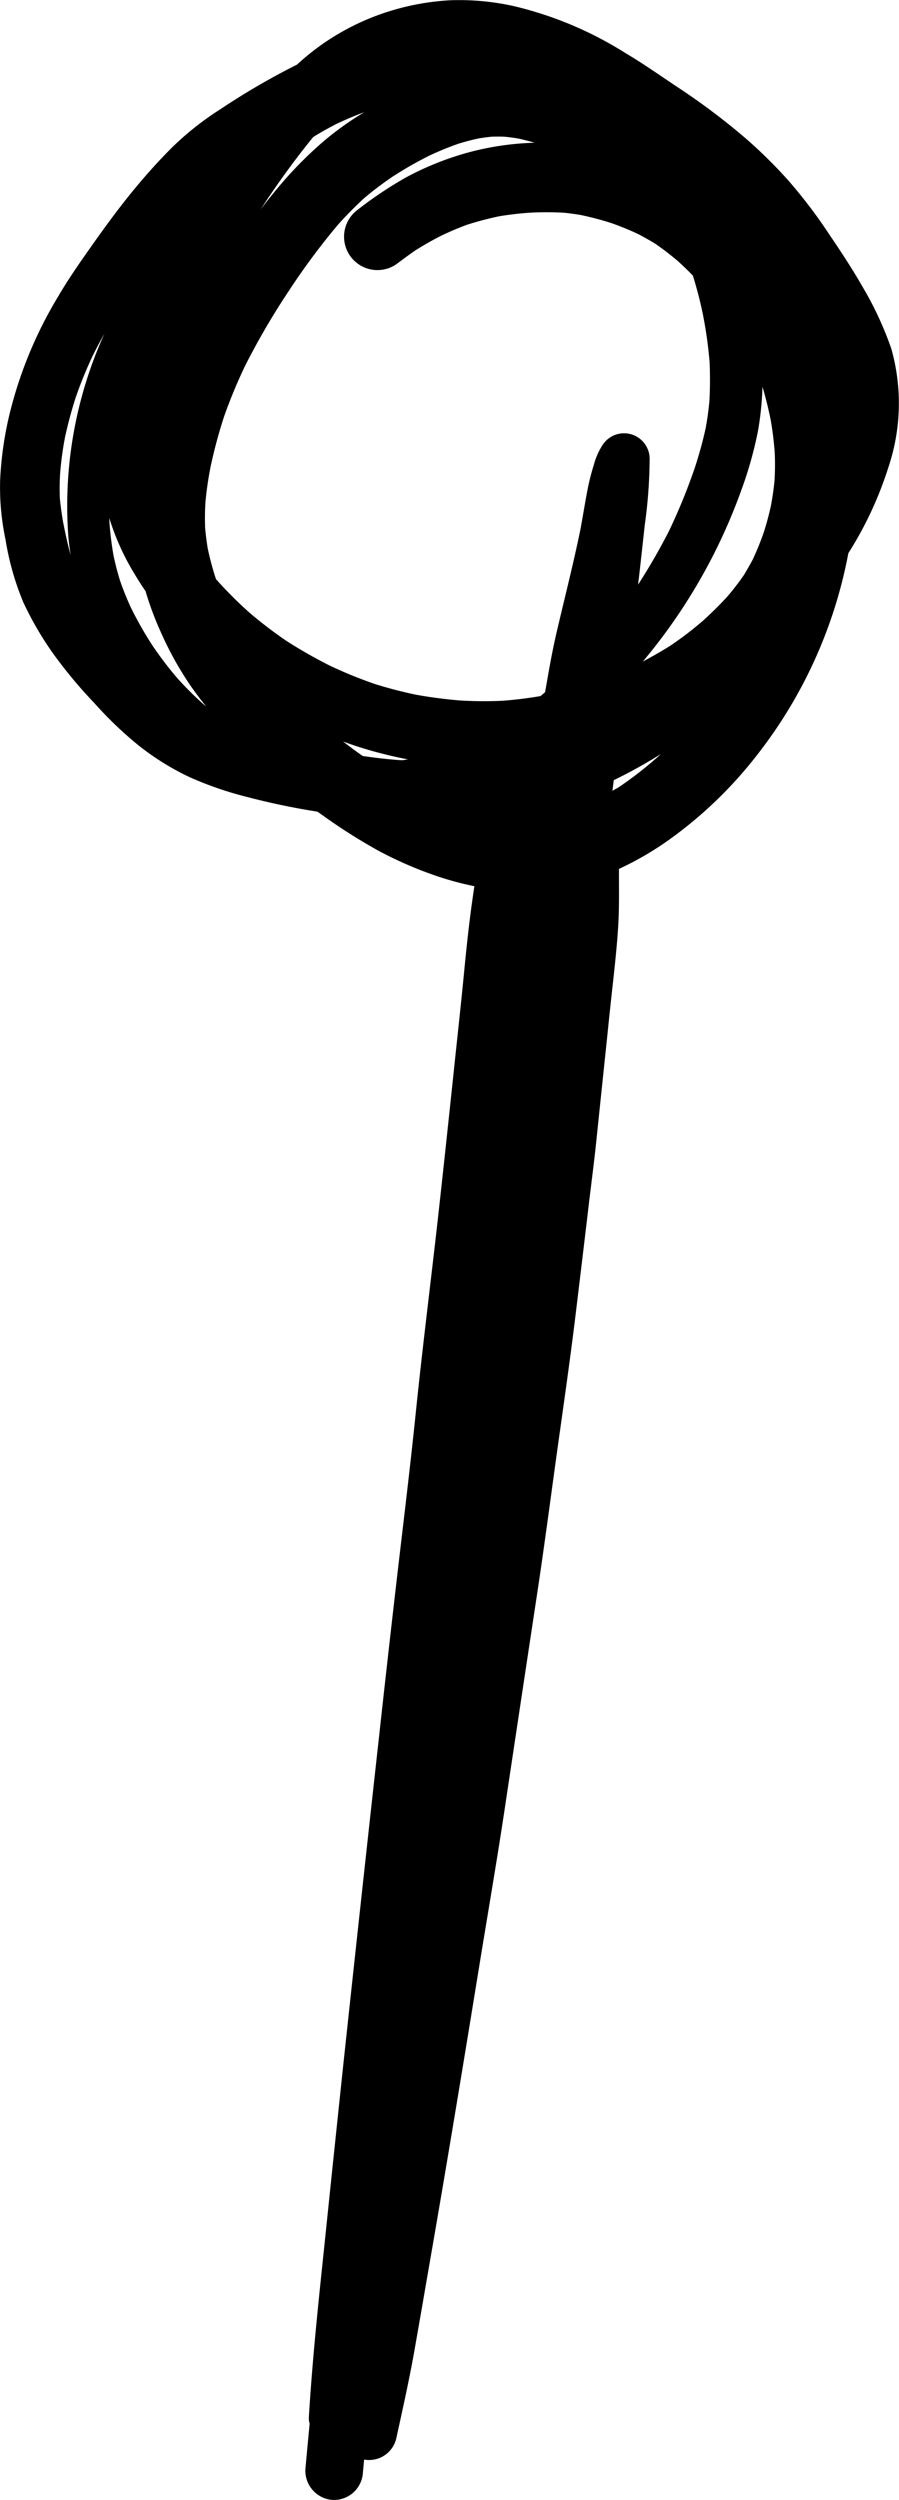 <svg xmlns="http://www.w3.org/2000/svg" width="62.093" height="172.49" viewBox="0 0 62.093 172.49"><path d="M61.562,24.061a23.435,23.435,0,0,0-1.949-4.21c-.724-1.266-1.525-2.485-2.343-3.686a34.616,34.616,0,0,0-2.762-3.645,33.066,33.066,0,0,0-2.921-2.9,46.605,46.605,0,0,0-4.828-3.633c-1.178-.784-2.332-1.6-3.545-2.315A25.4,25.4,0,0,0,35.53.431,17.349,17.349,0,0,0,31.125.018a17.126,17.126,0,0,0-4.039.7,16.73,16.73,0,0,0-6.571,3.739A49.457,49.457,0,0,0,15.2,7.55a20.416,20.416,0,0,0-3.3,2.608c-.948.943-1.849,1.95-2.7,2.986-1,1.219-1.932,2.491-2.839,3.775-.812,1.148-1.619,2.3-2.331,3.515A28.853,28.853,0,0,0,.605,28.8a24.113,24.113,0,0,0-.594,4.3,17.384,17.384,0,0,0,.371,4.133A19.059,19.059,0,0,0,1.607,41.55a22.747,22.747,0,0,0,1.954,3.391A31.808,31.808,0,0,0,6.517,48.51a26.1,26.1,0,0,0,3.027,2.9,17.938,17.938,0,0,0,3.527,2.2A23.725,23.725,0,0,0,16.9,54.946c1.513.4,3.032.73,4.575.984l.454.076c.125.089.25.178.376.265a39.053,39.053,0,0,0,3.875,2.45A26.937,26.937,0,0,0,30.03,60.4a21.133,21.133,0,0,0,2.734.746c-.075.514-.151,1.027-.219,1.539-.194,1.454-.347,2.915-.488,4.369-.236,2.433-.507,4.859-.76,7.284-.371,3.5-.742,6.99-1.136,10.488-.483,4.228-1.013,8.455-1.449,12.7-.441,4.293-.983,8.586-1.472,12.872q-.538,4.663-1.048,9.321-1.254,11.307-2.467,22.612-.672,6.333-1.325,12.654c-.413,3.916-.825,7.832-1.066,11.765a1.439,1.439,0,0,0,.052.485q-.144,1.5-.282,3a2.024,2.024,0,0,0,1.708,2.238,1.737,1.737,0,0,0,.249.017,2,2,0,0,0,1.989-1.724l.1-1.06a1.932,1.932,0,0,0,2.209-1.408c.459-2.1.93-4.193,1.3-6.312q.5-2.844.989-5.695c1.243-7.118,2.415-14.249,3.575-21.38.553-3.368,1.13-6.736,1.637-10.105q1.1-7.321,2.208-14.632c.459-3.009.859-6.018,1.272-9.027.494-3.586,1.024-7.16,1.454-10.753q.459-3.78.907-7.566c.165-1.372.347-2.75.489-4.128q.38-3.657.765-7.319c.112-1.108.23-2.221.354-3.327.159-1.443.317-2.886.4-4.328.067-1.258.039-2.515.042-3.773a21.523,21.523,0,0,0,3.5-2.039,29.159,29.159,0,0,0,6.059-5.847,32.205,32.205,0,0,0,6.285-13.9,25.112,25.112,0,0,0,2.753-5.888A13.865,13.865,0,0,0,61.562,24.061Zm-43.108-10.3c1-1.486,2.051-2.926,3.183-4.309q.783-.484,1.6-.9c.63-.3,1.269-.571,1.924-.811a21.212,21.212,0,0,0-2.813,2.009A27.164,27.164,0,0,0,19.6,12.479q-.832.96-1.6,1.977Q18.225,14.108,18.454,13.762ZM4.727,37.11q.061.6.153,1.2c-.21-.773-.38-1.558-.532-2.342-.089-.534-.165-1.068-.215-1.606a16.859,16.859,0,0,1,.021-1.712A22.382,22.382,0,0,1,4.5,30.123c.2-.91.439-1.8.725-2.687a28.5,28.5,0,0,1,1.2-2.937q.377-.748.786-1.474A28.763,28.763,0,0,0,4.727,37.11ZM13.94,48.491a23.441,23.441,0,0,1-1.7-1.707A24.86,24.86,0,0,1,10.505,44.5a25.658,25.658,0,0,1-1.48-2.609c-.266-.584-.508-1.179-.719-1.783-.182-.577-.332-1.155-.459-1.747a22.278,22.278,0,0,1-.281-2.221q-.01-.2-.018-.4A16.93,16.93,0,0,0,9.291,39.6q.366.611.764,1.193a21.422,21.422,0,0,0,1.1,2.928,22.857,22.857,0,0,0,2.12,3.757q.464.648.966,1.27Q14.092,48.622,13.94,48.491Zm13.842,3.965-.221-.012c-.843-.061-1.681-.162-2.515-.283q-.687-.489-1.354-1,1.11.41,2.251.719,1.1.3,2.234.515C28.045,52.416,27.914,52.437,27.782,52.456Zm.974-4.518c-.968-.2-1.915-.446-2.857-.741a29.956,29.956,0,0,1-3.143-1.282,33.347,33.347,0,0,1-2.965-1.689,30.09,30.09,0,0,1-2.516-1.915,28.017,28.017,0,0,1-2.353-2.347c-.018-.054-.037-.107-.055-.16a20.24,20.24,0,0,1-.52-1.966c-.076-.47-.136-.933-.178-1.408-.023-.593-.016-1.179.02-1.772a24.22,24.22,0,0,1,.351-2.43,34.414,34.414,0,0,1,.94-3.5,35.7,35.7,0,0,1,1.45-3.489,50.027,50.027,0,0,1,3.011-5.155A47.387,47.387,0,0,1,23.348,15.5c.579-.646,1.183-1.258,1.823-1.844a23.625,23.625,0,0,1,1.908-1.443,26.459,26.459,0,0,1,2.555-1.466,21.818,21.818,0,0,1,2.038-.834c.472-.143.95-.27,1.432-.37.29-.045.582-.085.875-.112.282-.009.561-.009.842,0,.328.03.649.072.973.128.377.081.749.178,1.117.285l-.333.017a19.666,19.666,0,0,0-4.257.665,20.55,20.55,0,0,0-4.252,1.7,27.393,27.393,0,0,0-3.4,2.273,2.3,2.3,0,1,0,2.8,3.663c.4-.3.812-.607,1.23-.892.6-.375,1.206-.721,1.836-1.038.567-.267,1.143-.511,1.733-.728.719-.229,1.446-.419,2.182-.577a22.071,22.071,0,0,1,2.221-.256,21.819,21.819,0,0,1,2.259.006c.391.037.779.09,1.17.155a21.721,21.721,0,0,1,2.112.556,19.491,19.491,0,0,1,1.891.775c.391.205.772.421,1.149.65a19.012,19.012,0,0,1,1.582,1.215q.526.478,1.021.985a27.59,27.59,0,0,1,.724,2.832l-.011-.05a29.91,29.91,0,0,1,.443,3.186c.038.886.036,1.763-.01,2.644a19.412,19.412,0,0,1-.266,1.934c-.191.884-.435,1.747-.71,2.609a39.873,39.873,0,0,1-1.817,4.465,41.958,41.958,0,0,1-2.137,3.706c.02-.175.044-.35.064-.525.135-1.184.265-2.367.394-3.557a34.31,34.31,0,0,0,.342-4.593,1.768,1.768,0,0,0-3.3-.883,4.684,4.684,0,0,0-.548,1.266c-.153.489-.283.977-.389,1.472-.205,1.014-.363,2.039-.553,3.054l.006-.034C39.6,38.912,39,41.249,38.452,43.6c-.242,1.036-.436,2.061-.619,3.109q-.091.525-.185,1.051c-.106.09-.212.18-.32.269-.868.147-1.738.256-2.62.322a27.631,27.631,0,0,1-2.935-.02C30.762,48.246,29.758,48.119,28.756,47.938Zm16.52,4.424A26.719,26.719,0,0,1,42.761,54.3c-.151.094-.31.174-.462.265.032-.245.062-.49.093-.735a33.461,33.461,0,0,0,3.257-1.807C45.526,52.136,45.4,52.249,45.276,52.362Zm8.228-19.3c-.056.621-.144,1.234-.259,1.844-.139.625-.3,1.236-.5,1.846A19.607,19.607,0,0,1,52,38.589q-.3.561-.631,1.105a17.892,17.892,0,0,1-1.118,1.451c-.532.585-1.1,1.138-1.684,1.672a23.9,23.9,0,0,1-2.28,1.743c-.617.385-1.244.745-1.886,1.081a38.133,38.133,0,0,0,2.9-3.926,38.564,38.564,0,0,0,3.9-7.891,26.868,26.868,0,0,0,1.154-4.1,21.22,21.22,0,0,0,.309-3.039c.221.754.41,1.514.567,2.288a22.522,22.522,0,0,1,.279,2.267A17.872,17.872,0,0,1,53.5,33.059Z"/></svg>